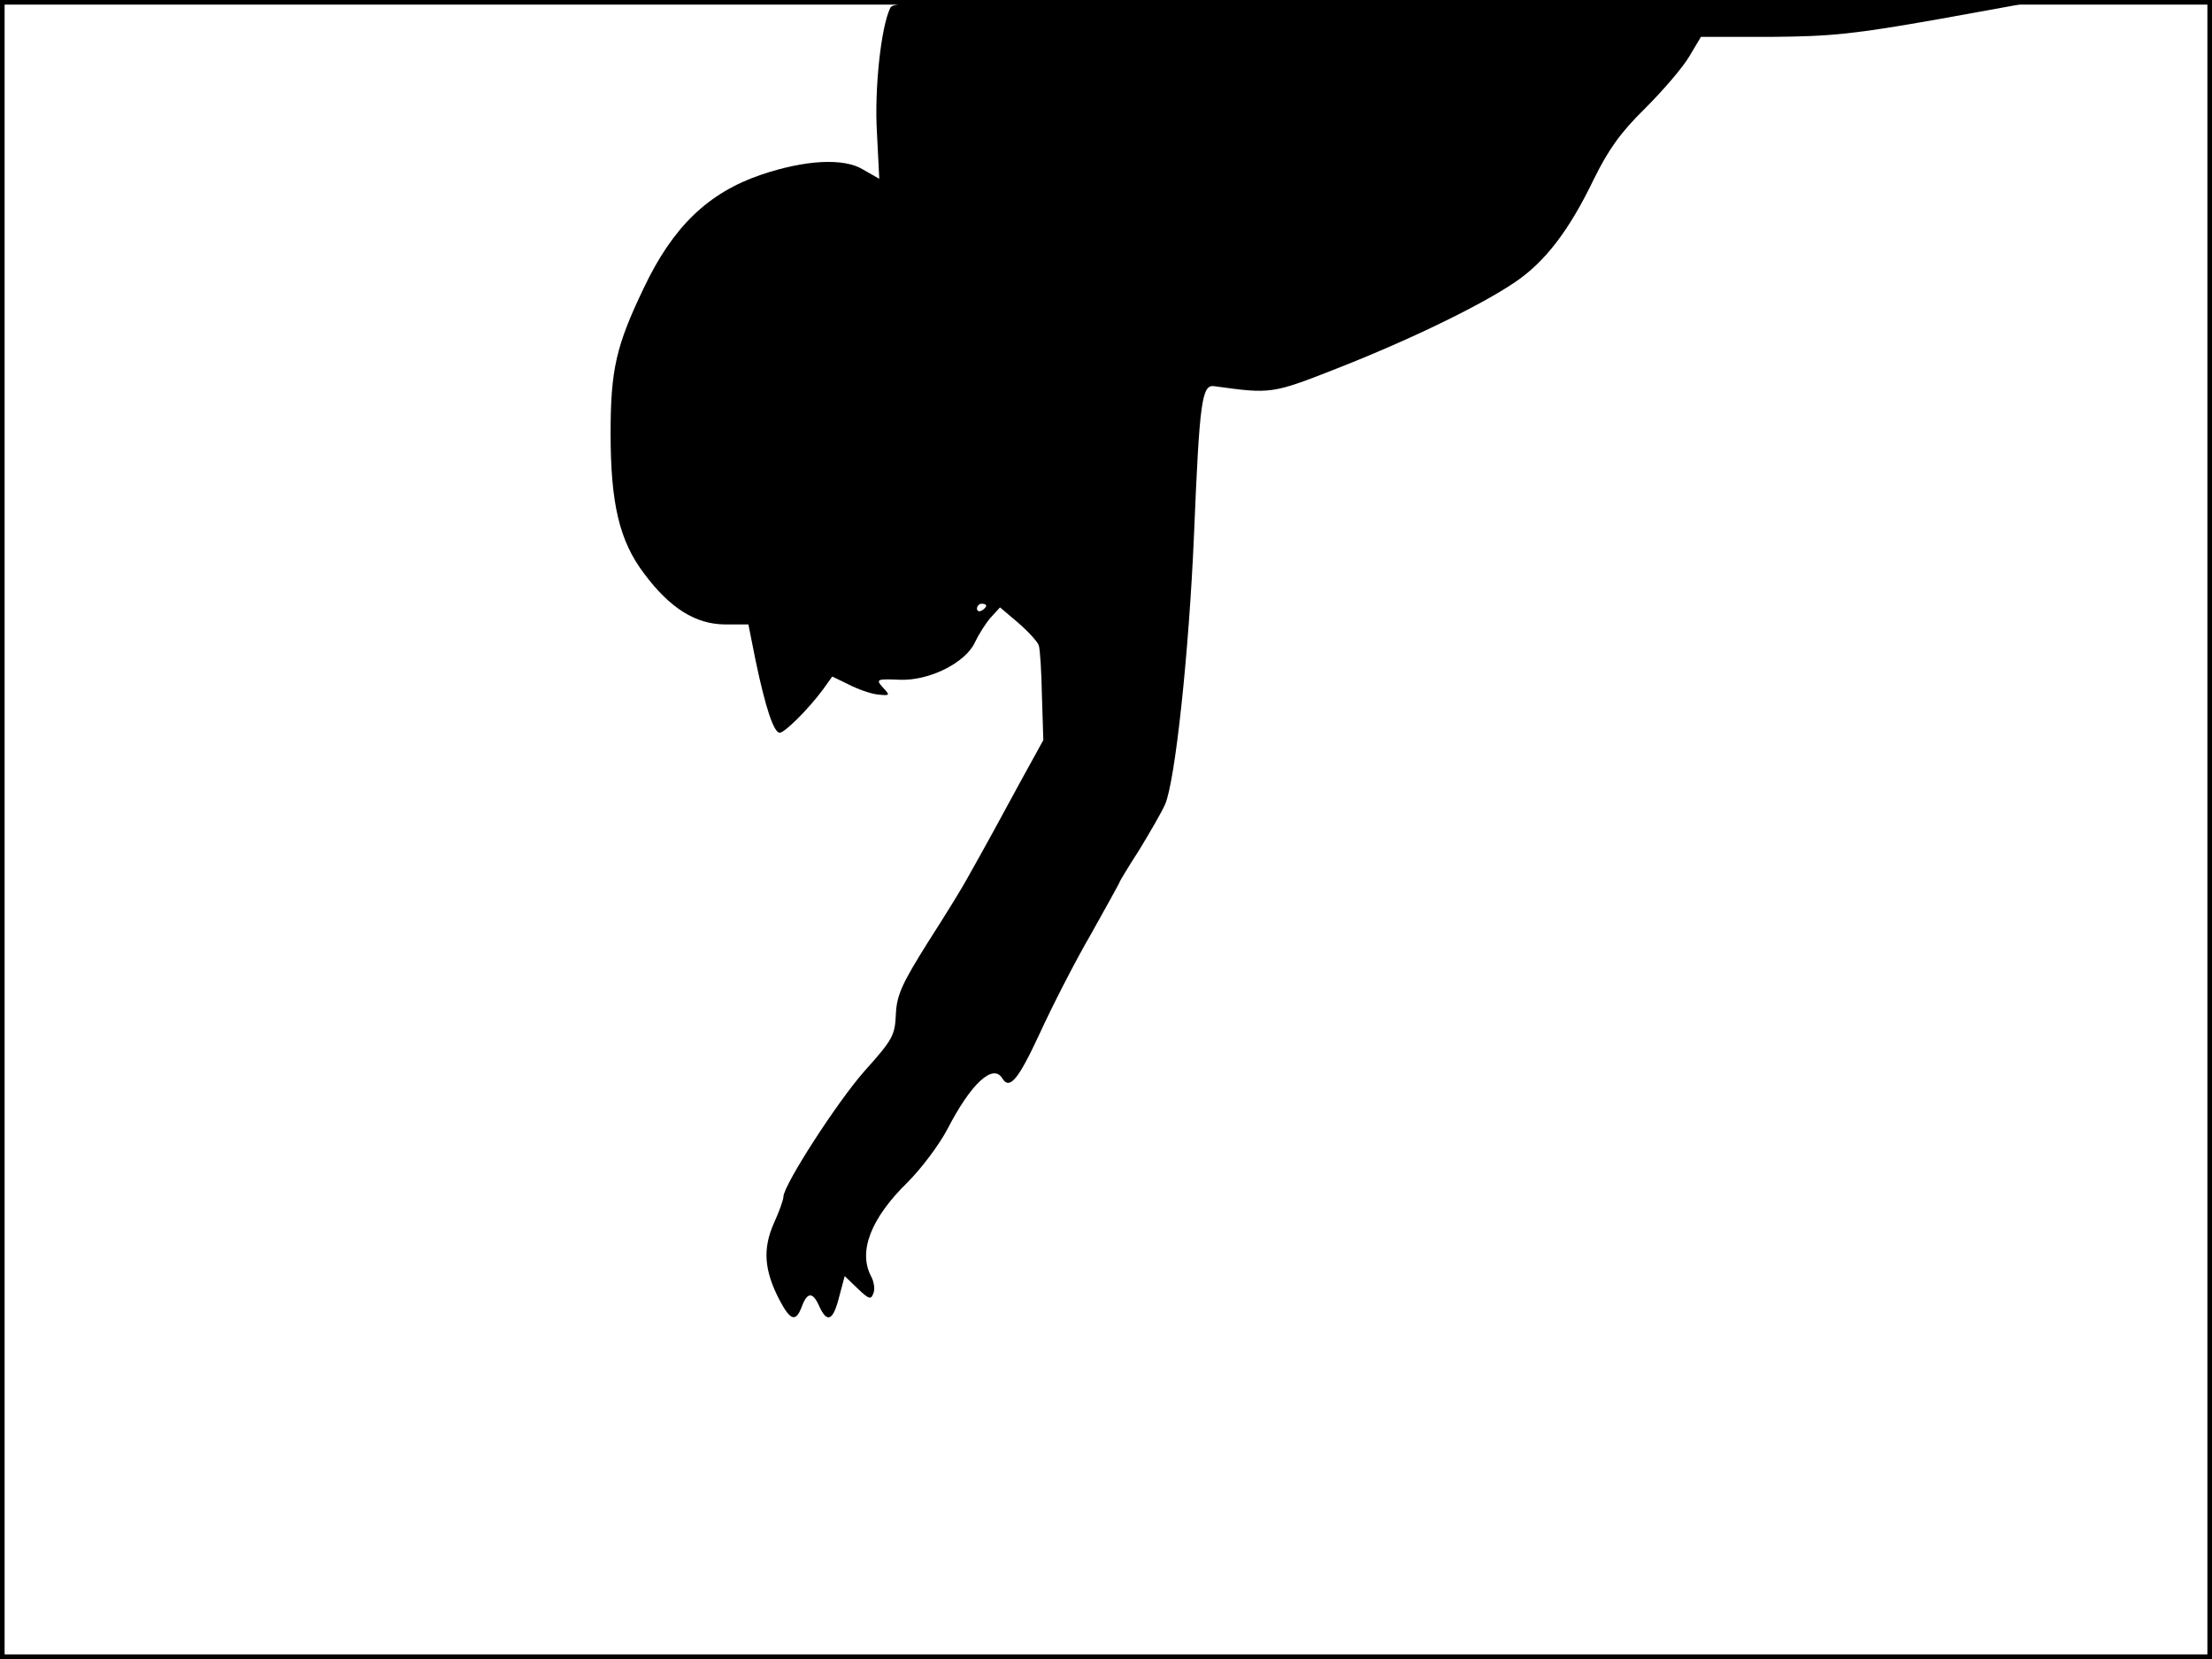 <?xml version="1.0" standalone="no"?>
<!DOCTYPE svg PUBLIC "-//W3C//DTD SVG 20010904//EN"
 "http://www.w3.org/TR/2001/REC-SVG-20010904/DTD/svg10.dtd">
<svg version="1.0" xmlns="http://www.w3.org/2000/svg"
 width="480pt" height="360pt" viewBox="0 0 480 360"
 preserveAspectRatio="xMidYMid meet">
<rect width="1" height="360" fill="#000000"/>
<rect x="479" width="1" height="360" fill="#000000"/>
<rect width="480" height="1" fill="#000000"/>
<rect y="359" width="480" height="1" fill="#000000"/>
<g transform="translate(0,360) scale(0.1,-0.1)"
fill="#000000" stroke="none">
<path d="M1932 3583 c-20 -40 -35 -176 -29 -272 l5 -99 -35 20 c-42 26 -126
21 -221 -11 -115 -39 -192 -113 -255 -246 -60 -125 -72 -177 -72 -315 0 -153
19 -234 73 -305 56 -75 111 -109 174 -110 l52 0 16 -80 c21 -100 39 -155 52
-155 11 0 63 52 94 94 l20 28 35 -17 c19 -10 47 -20 63 -22 28 -3 28 -2 12 15
-16 18 -14 19 36 17 64 -3 144 37 164 82 7 15 22 39 33 52 l21 23 39 -33 c22
-19 42 -41 45 -49 3 -8 6 -58 7 -110 l3 -96 -49 -89 c-45 -83 -71 -131 -116
-211 -9 -17 -47 -79 -85 -138 -57 -91 -68 -115 -70 -157 -2 -46 -7 -55 -67
-122 -59 -66 -177 -249 -177 -274 0 -6 -9 -32 -21 -58 -24 -55 -21 -101 12
-165 24 -46 36 -50 49 -15 12 32 24 32 38 0 17 -37 30 -31 43 21 l12 45 28
-27 c24 -23 29 -25 34 -11 4 8 2 24 -4 36 -30 55 -1 128 79 206 28 28 67 79
86 115 51 99 99 143 119 110 16 -26 35 -2 81 97 27 59 77 157 112 217 34 61
62 111 62 113 0 1 19 33 43 70 23 38 48 81 55 97 22 49 52 329 63 586 12 291
17 326 44 322 123 -17 125 -17 265 38 158 62 313 137 388 188 65 44 117 112
170 222 32 65 58 102 112 155 39 39 82 89 96 113 l25 42 152 0 c132 1 180 6
367 39 l215 39 -1242 1 c-1174 1 -1243 0 -1251 -16z m208 -1297 c0 -3 -4 -8
-10 -11 -5 -3 -10 -1 -10 4 0 6 5 11 10 11 6 0 10 -2 10 -4z"/>
</g>
</svg>
